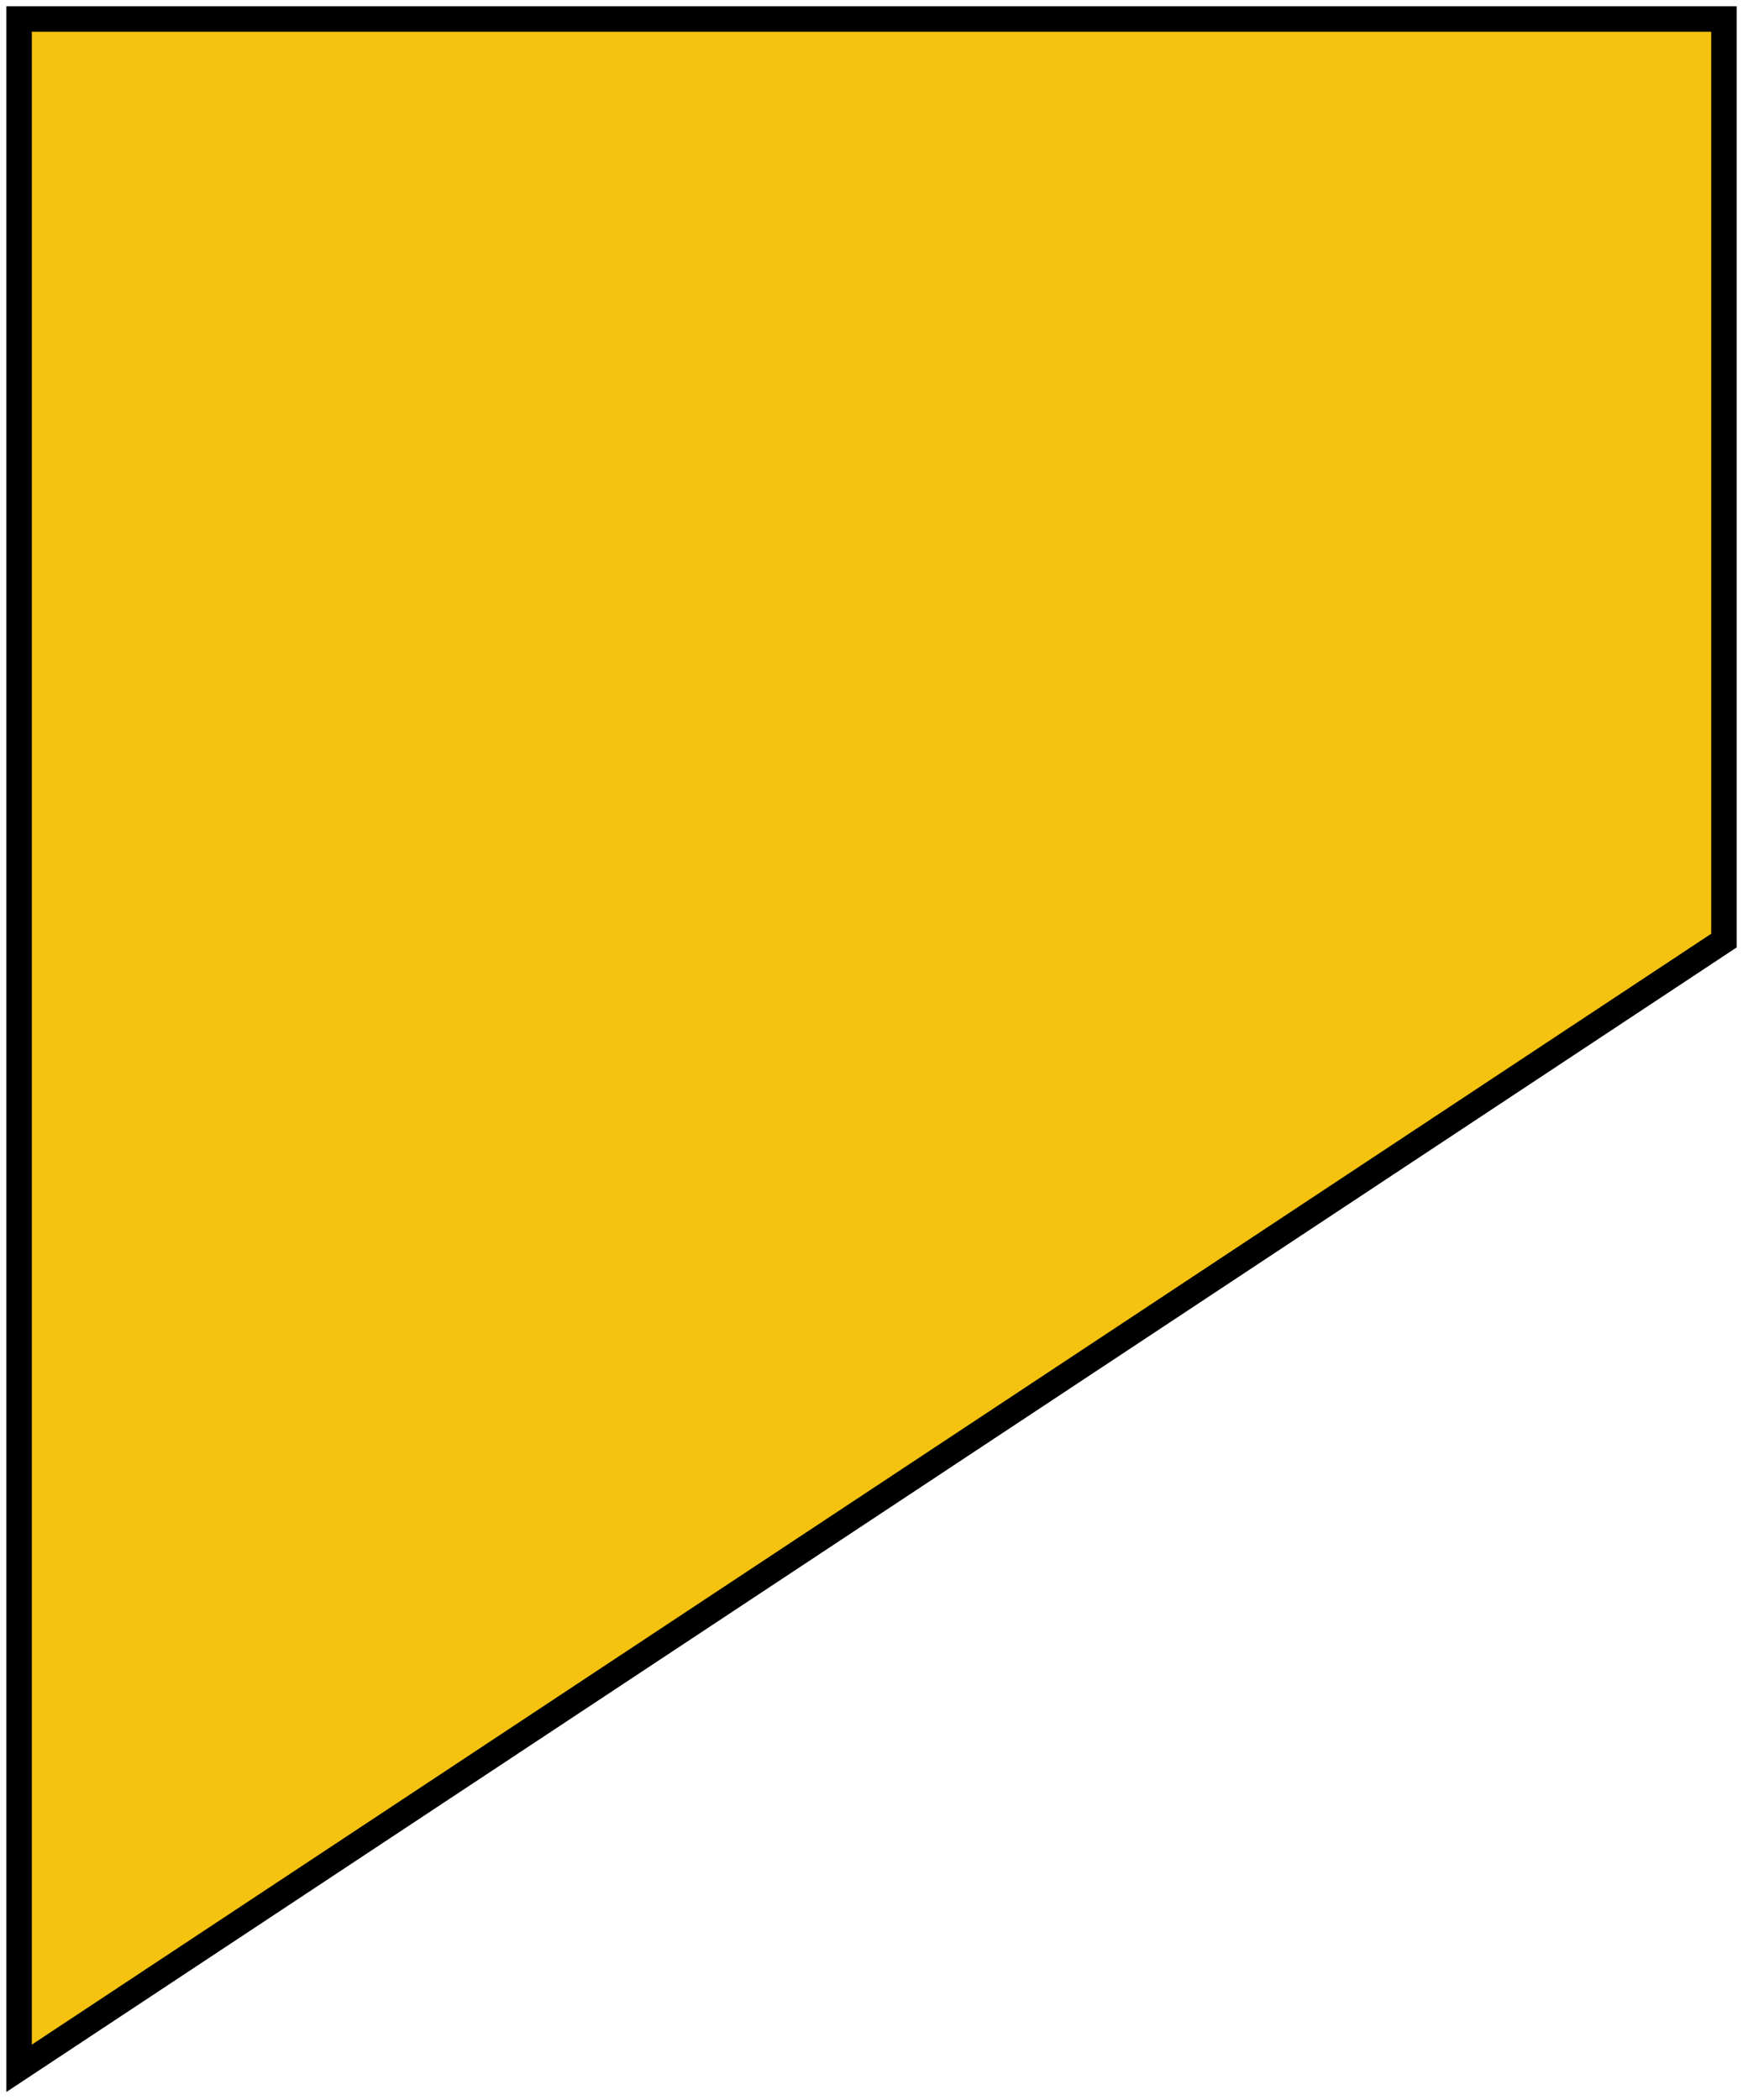 <svg width="137" height="165" viewBox="0 0 137 165" fill="none" xmlns="http://www.w3.org/2000/svg">
<path d="M135.501 1.494L1.501 1.494L1.501 162.512L135.501 73.905V1.494Z" fill="#f5c30f" stroke="black" stroke-width="2"/>
</svg>
